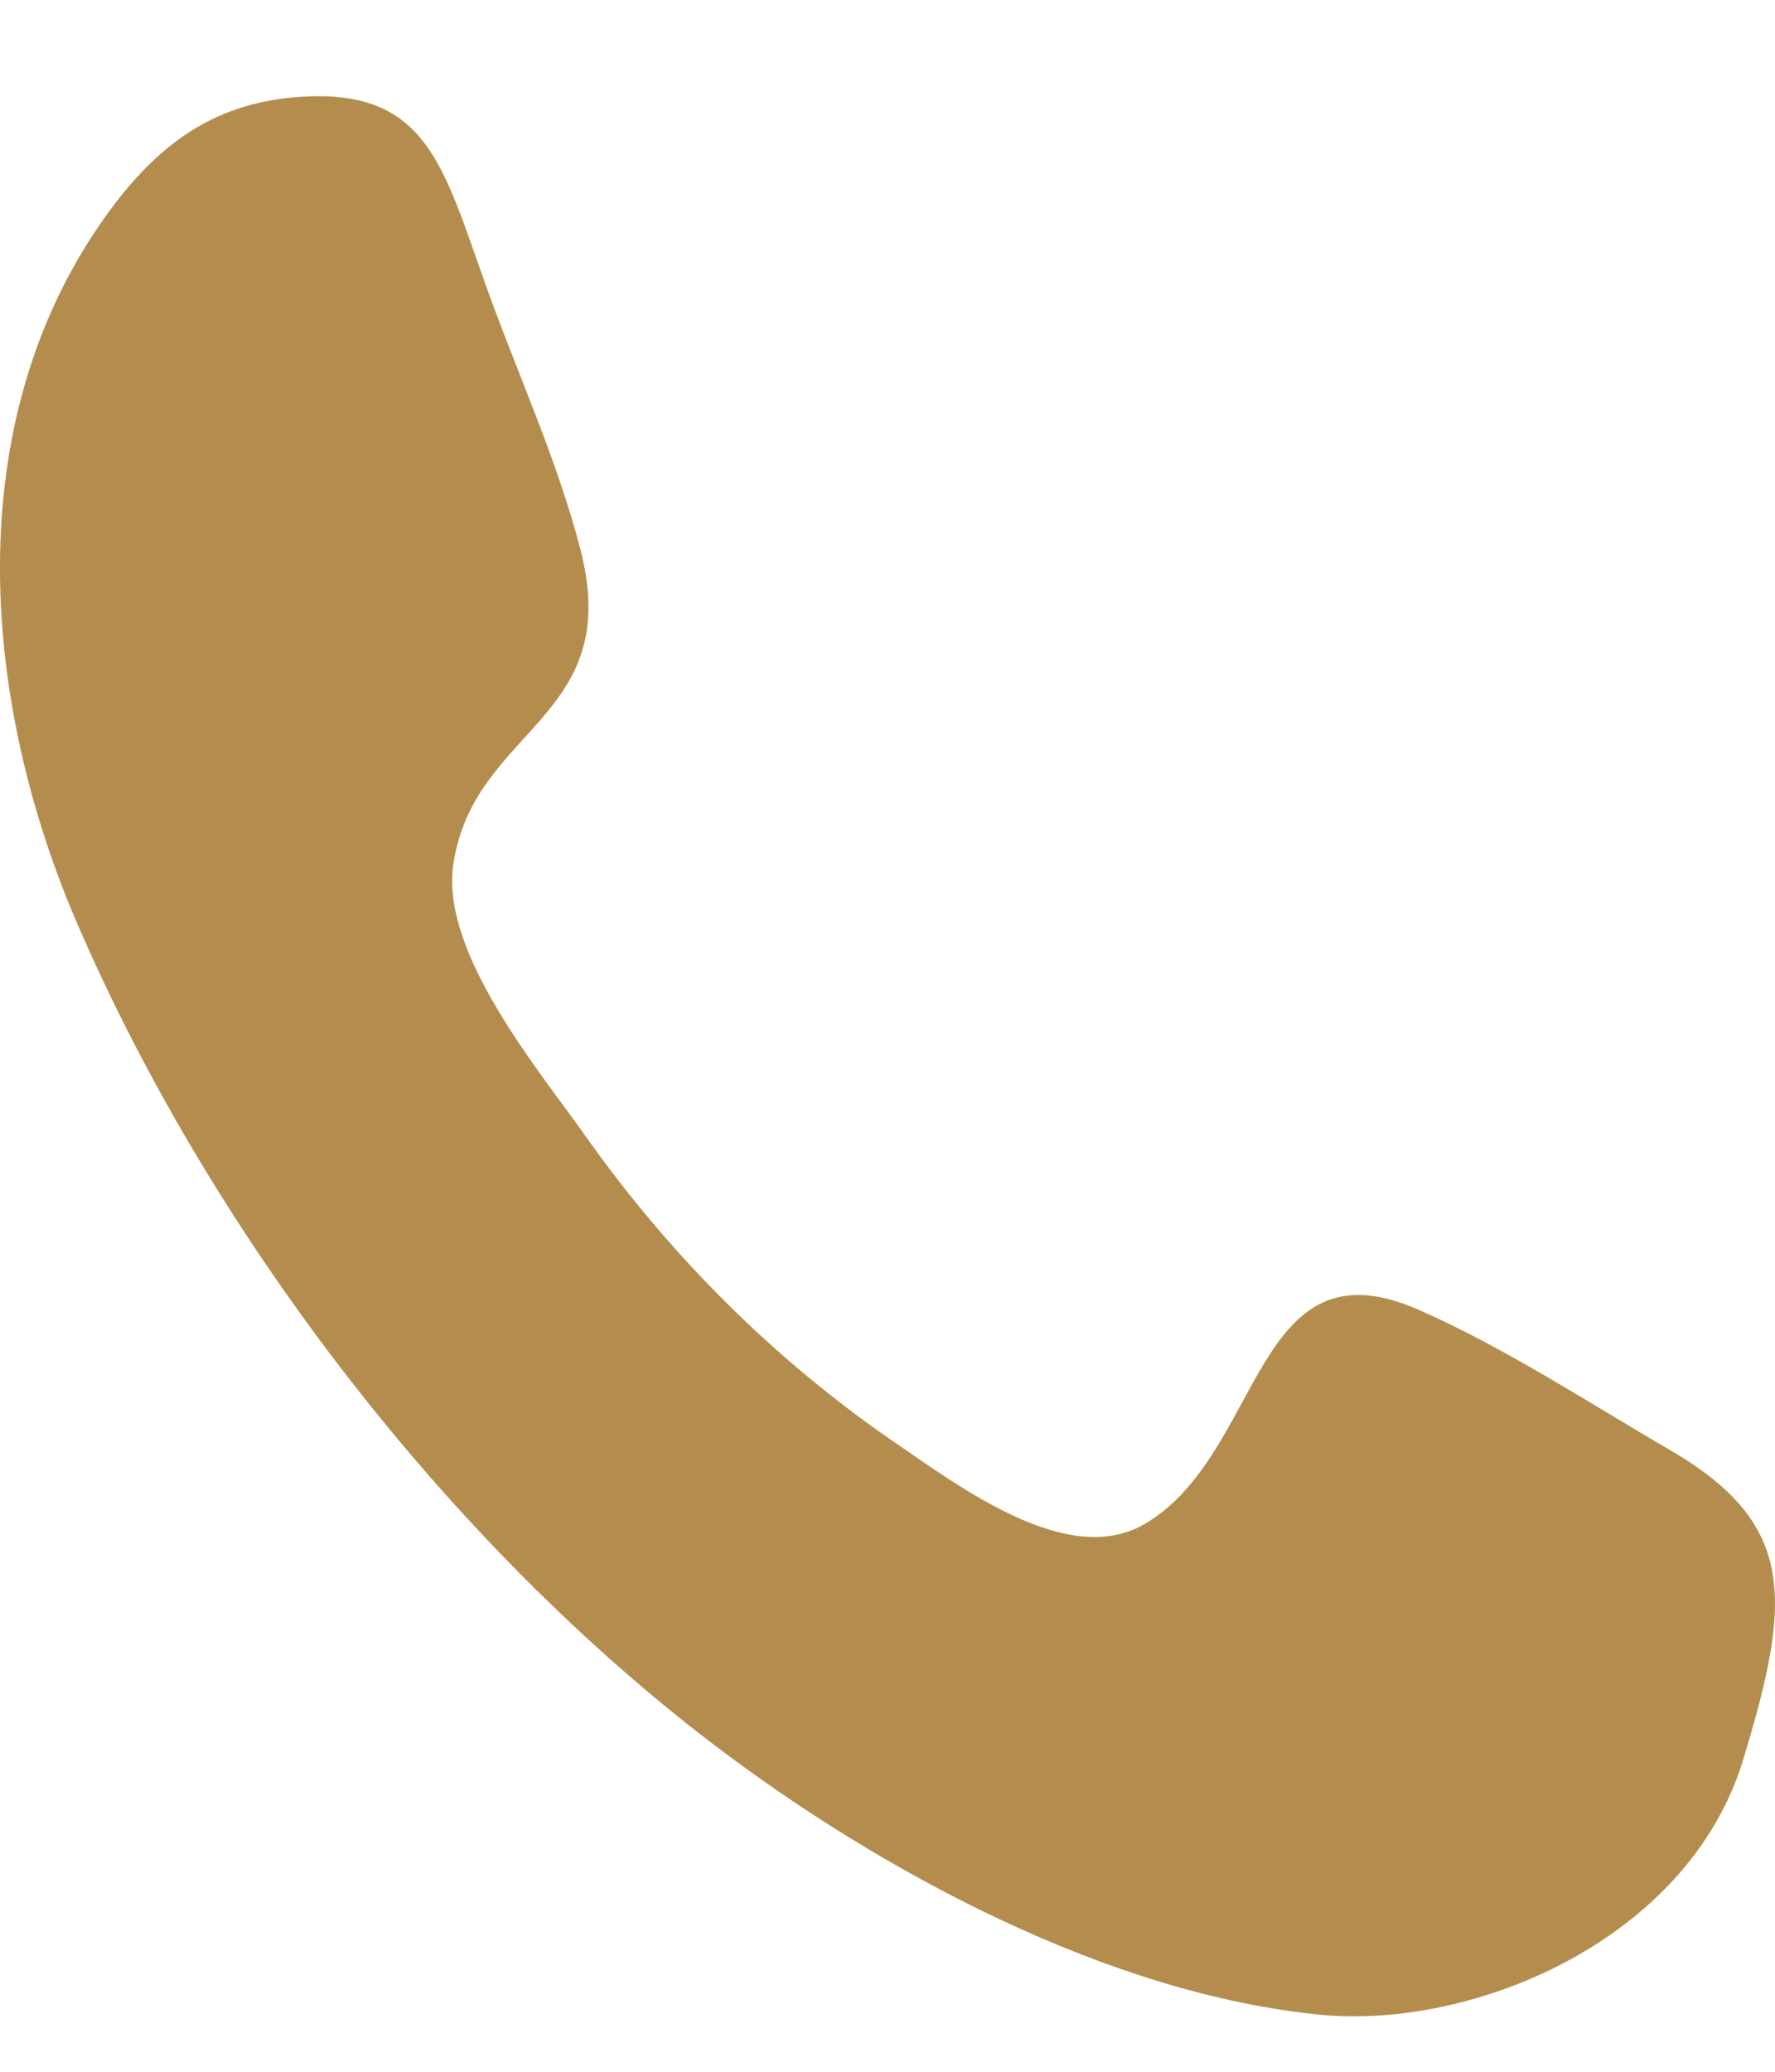 <svg width="18" height="21" viewBox="0 0 18 21" fill="none" xmlns="http://www.w3.org/2000/svg">
<path fill-rule="evenodd" clip-rule="evenodd" d="M17.677 17.837C17.121 19.663 14.944 20.573 13.389 20.422C11.265 20.214 8.954 18.996 7.199 17.654C4.62 15.682 2.205 12.632 0.797 9.394C-0.198 7.107 -0.421 4.294 1.059 2.209C1.606 1.438 2.199 1.027 3.087 0.979C4.32 0.914 4.493 1.677 4.917 2.865C5.232 3.754 5.654 4.661 5.889 5.582C6.329 7.302 4.79 7.373 4.595 8.778C4.475 9.664 5.468 10.853 5.916 11.485C6.781 12.715 7.841 13.771 9.046 14.602C9.73 15.068 10.832 15.908 11.614 15.444C12.819 14.731 12.706 12.534 14.39 13.278C15.262 13.662 16.107 14.216 16.94 14.701C18.227 15.45 18.167 16.226 17.677 17.837C18.044 16.633 17.309 19.041 17.677 17.837Z" fill="#B48D4E"/>
</svg>
